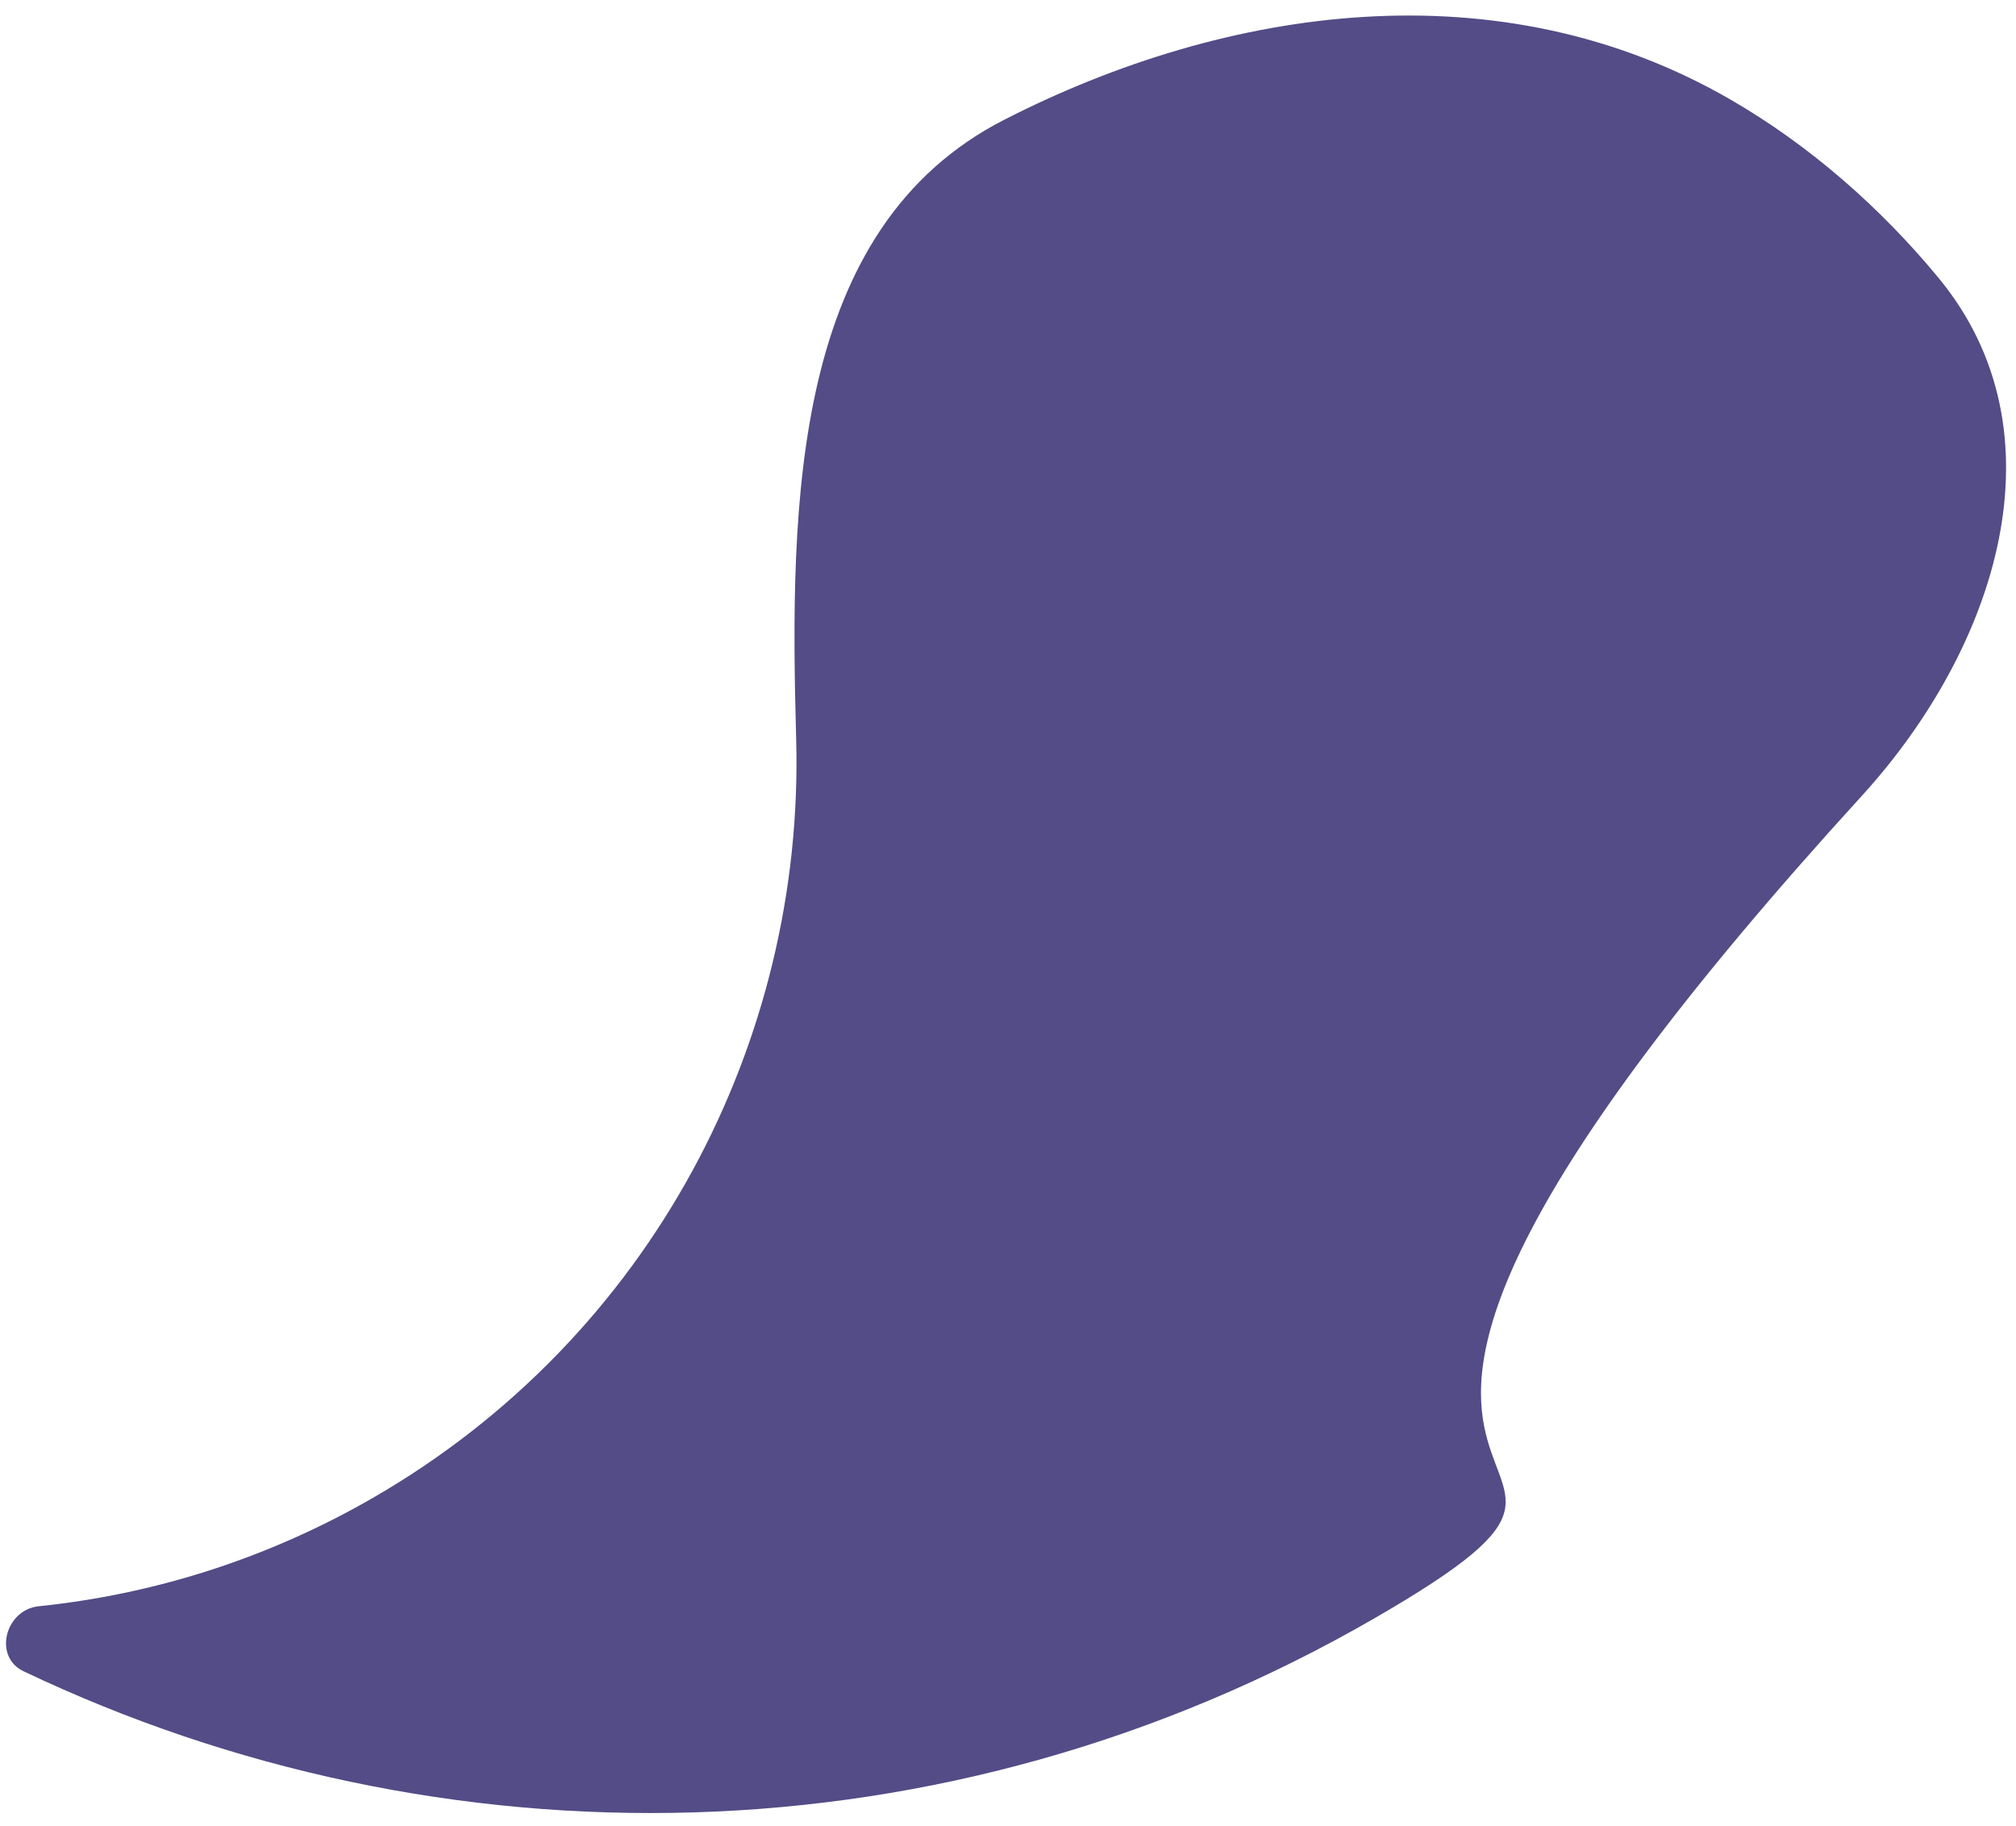 <?xml version="1.0" encoding="UTF-8" standalone="no"?><svg width='106' height='96' viewBox='0 0 106 96' fill='none' xmlns='http://www.w3.org/2000/svg'>
<path d='M90.978 5.228C78.83 -1.788 64.499 0.314 52.797 6.298C41.645 12.002 41.518 26.333 41.862 38.859C42.297 54.69 34.275 70.271 19.63 78.73C14.053 81.952 8.061 83.819 2.035 84.442C0.271 84.625 -0.367 87.095 1.234 87.857C23.152 98.295 49.657 98.135 72.269 85.074C91.725 73.836 59.643 83.755 97.887 41.845C105.001 34.049 108.646 22.747 101.927 14.608C98.899 10.94 95.177 7.654 90.978 5.228Z' fill='#534C86'/>
</svg>
